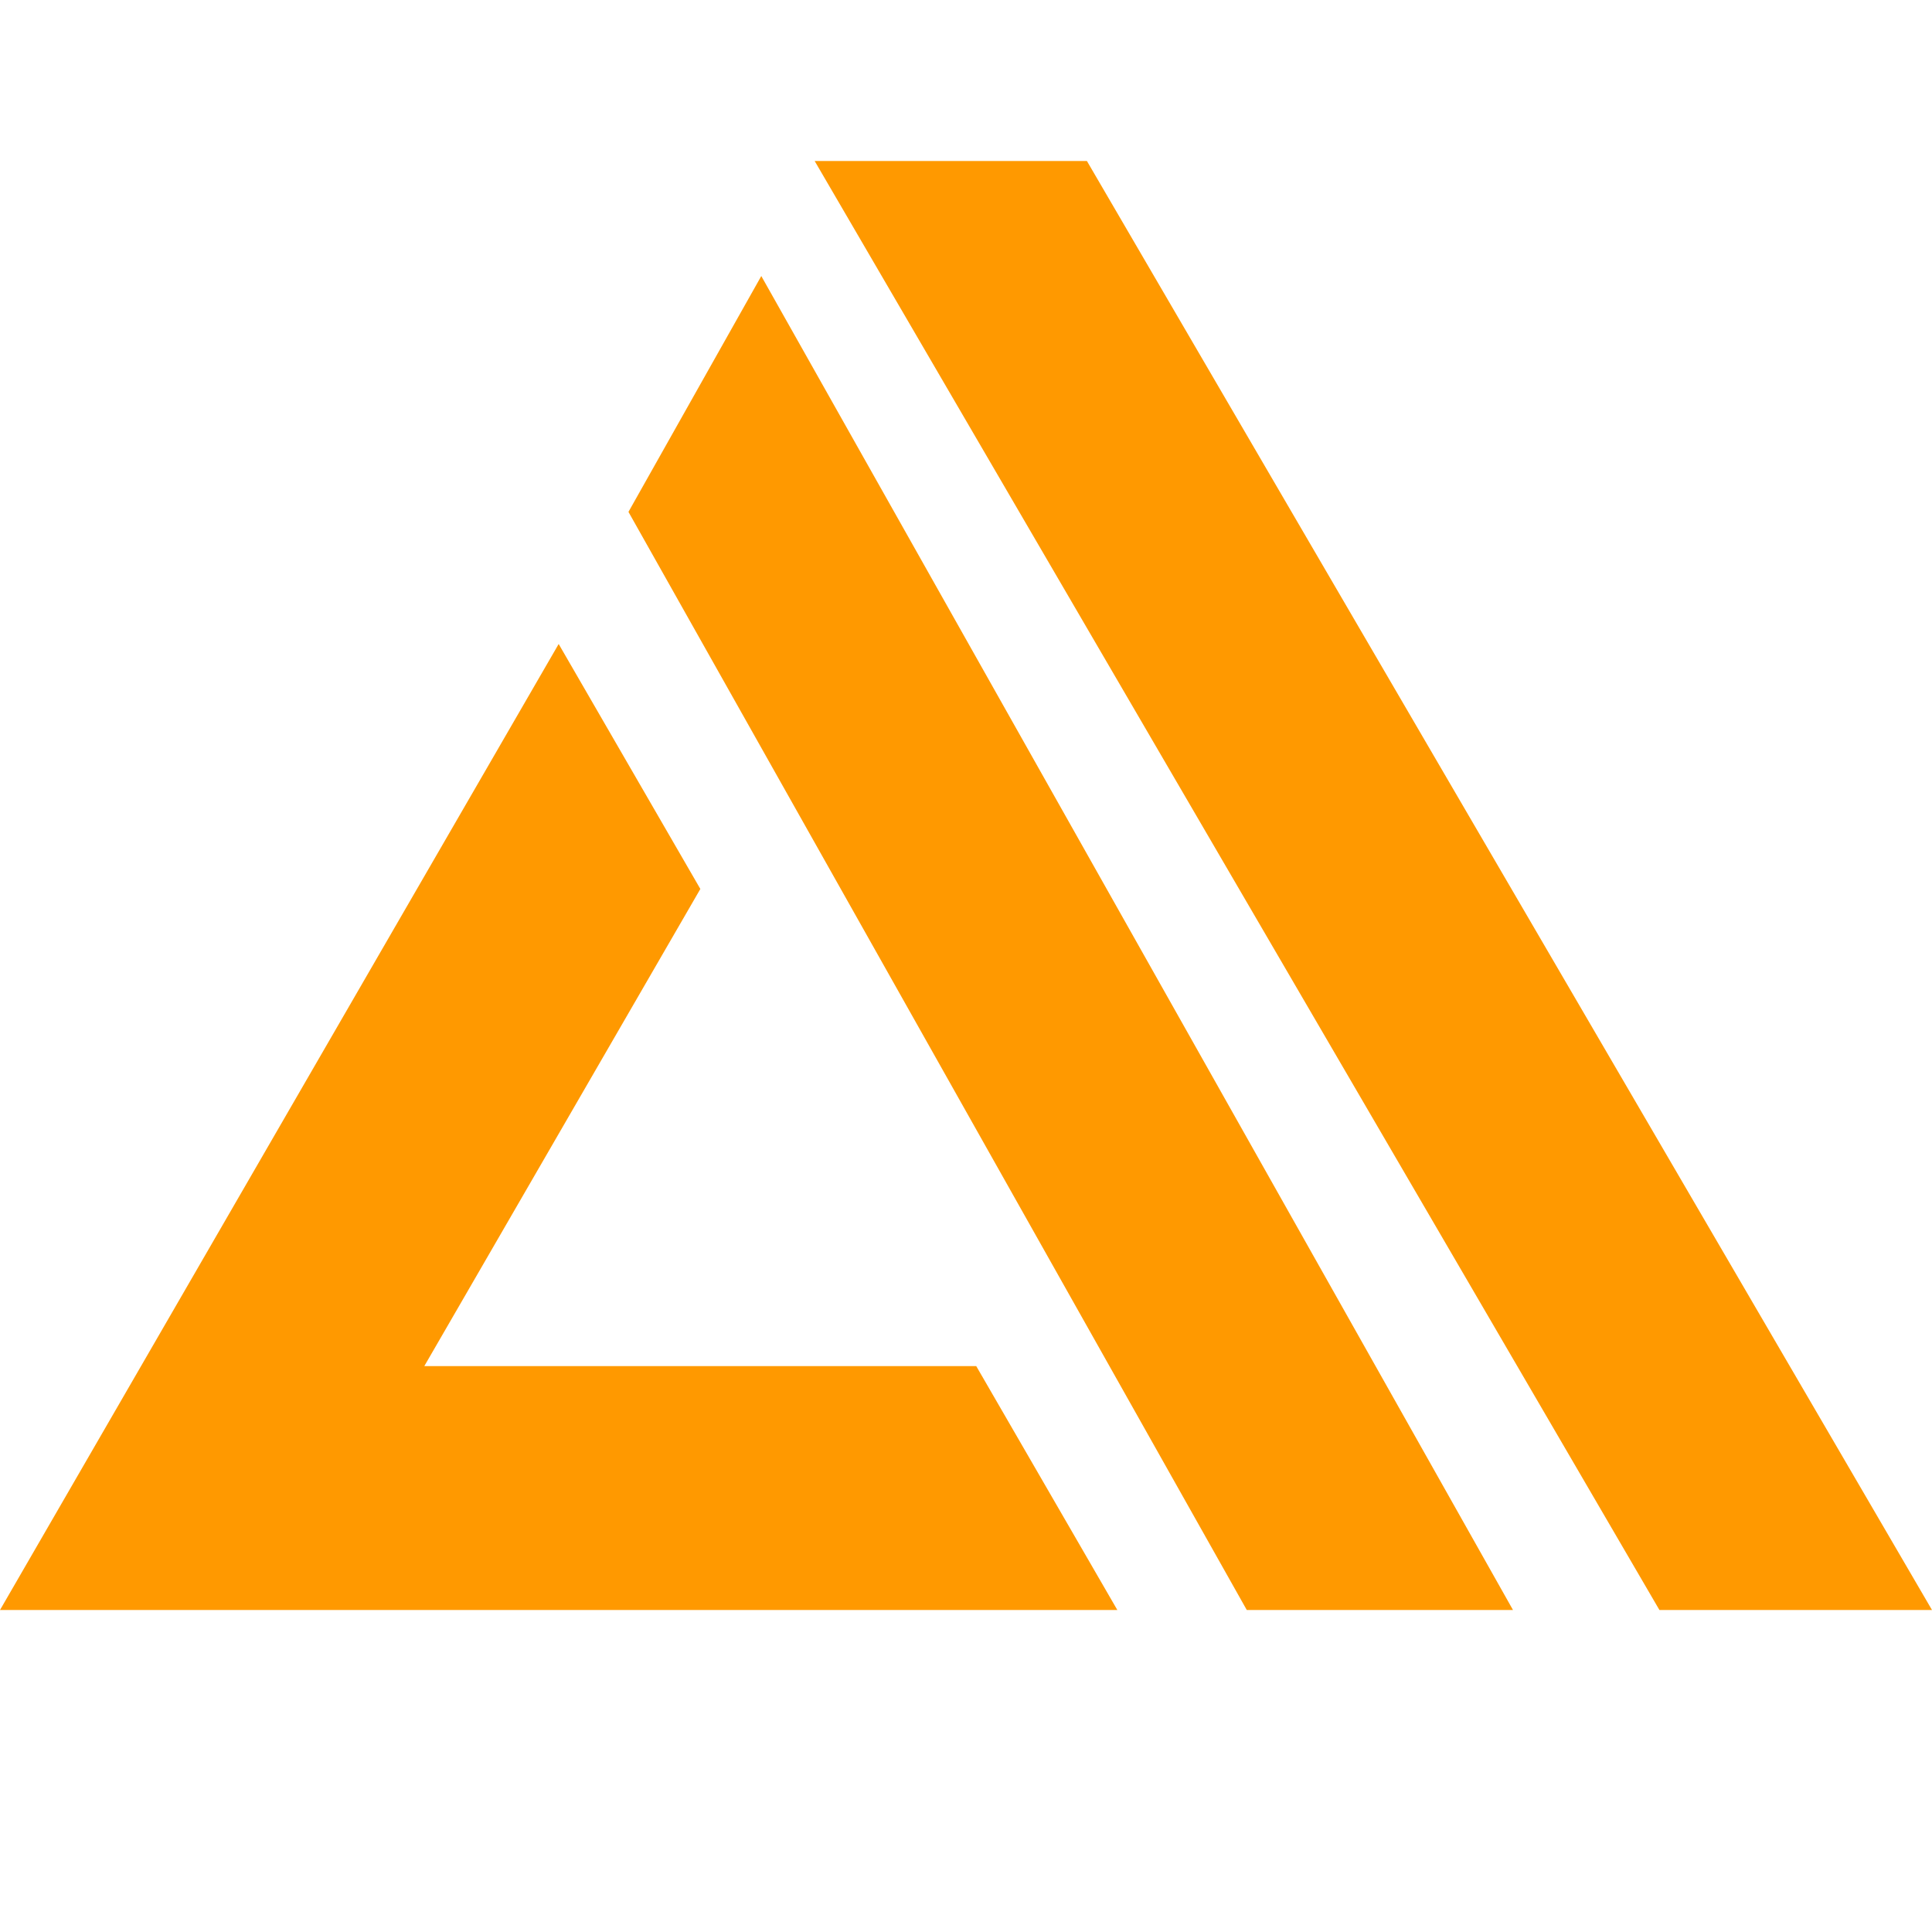 <?xml version="1.0" encoding="utf-8"?>
<svg aria-label="Amplify Dev Center logo" style="width:20px;height:20px" class="amplify-icon" viewBox="0 0 24 22"><path d="M20.614 19L10.12 1H13.502L24 19H20.614ZM7.807 5.359L15.488 19H18.795L9.457 2.429L7.807 5.359ZM4.891 10.542L0 19H13.88L12.127 15.97H5.271L8.7 10.043L6.94 7L4.891 10.542Z" fill="#FF9900"></path></svg>